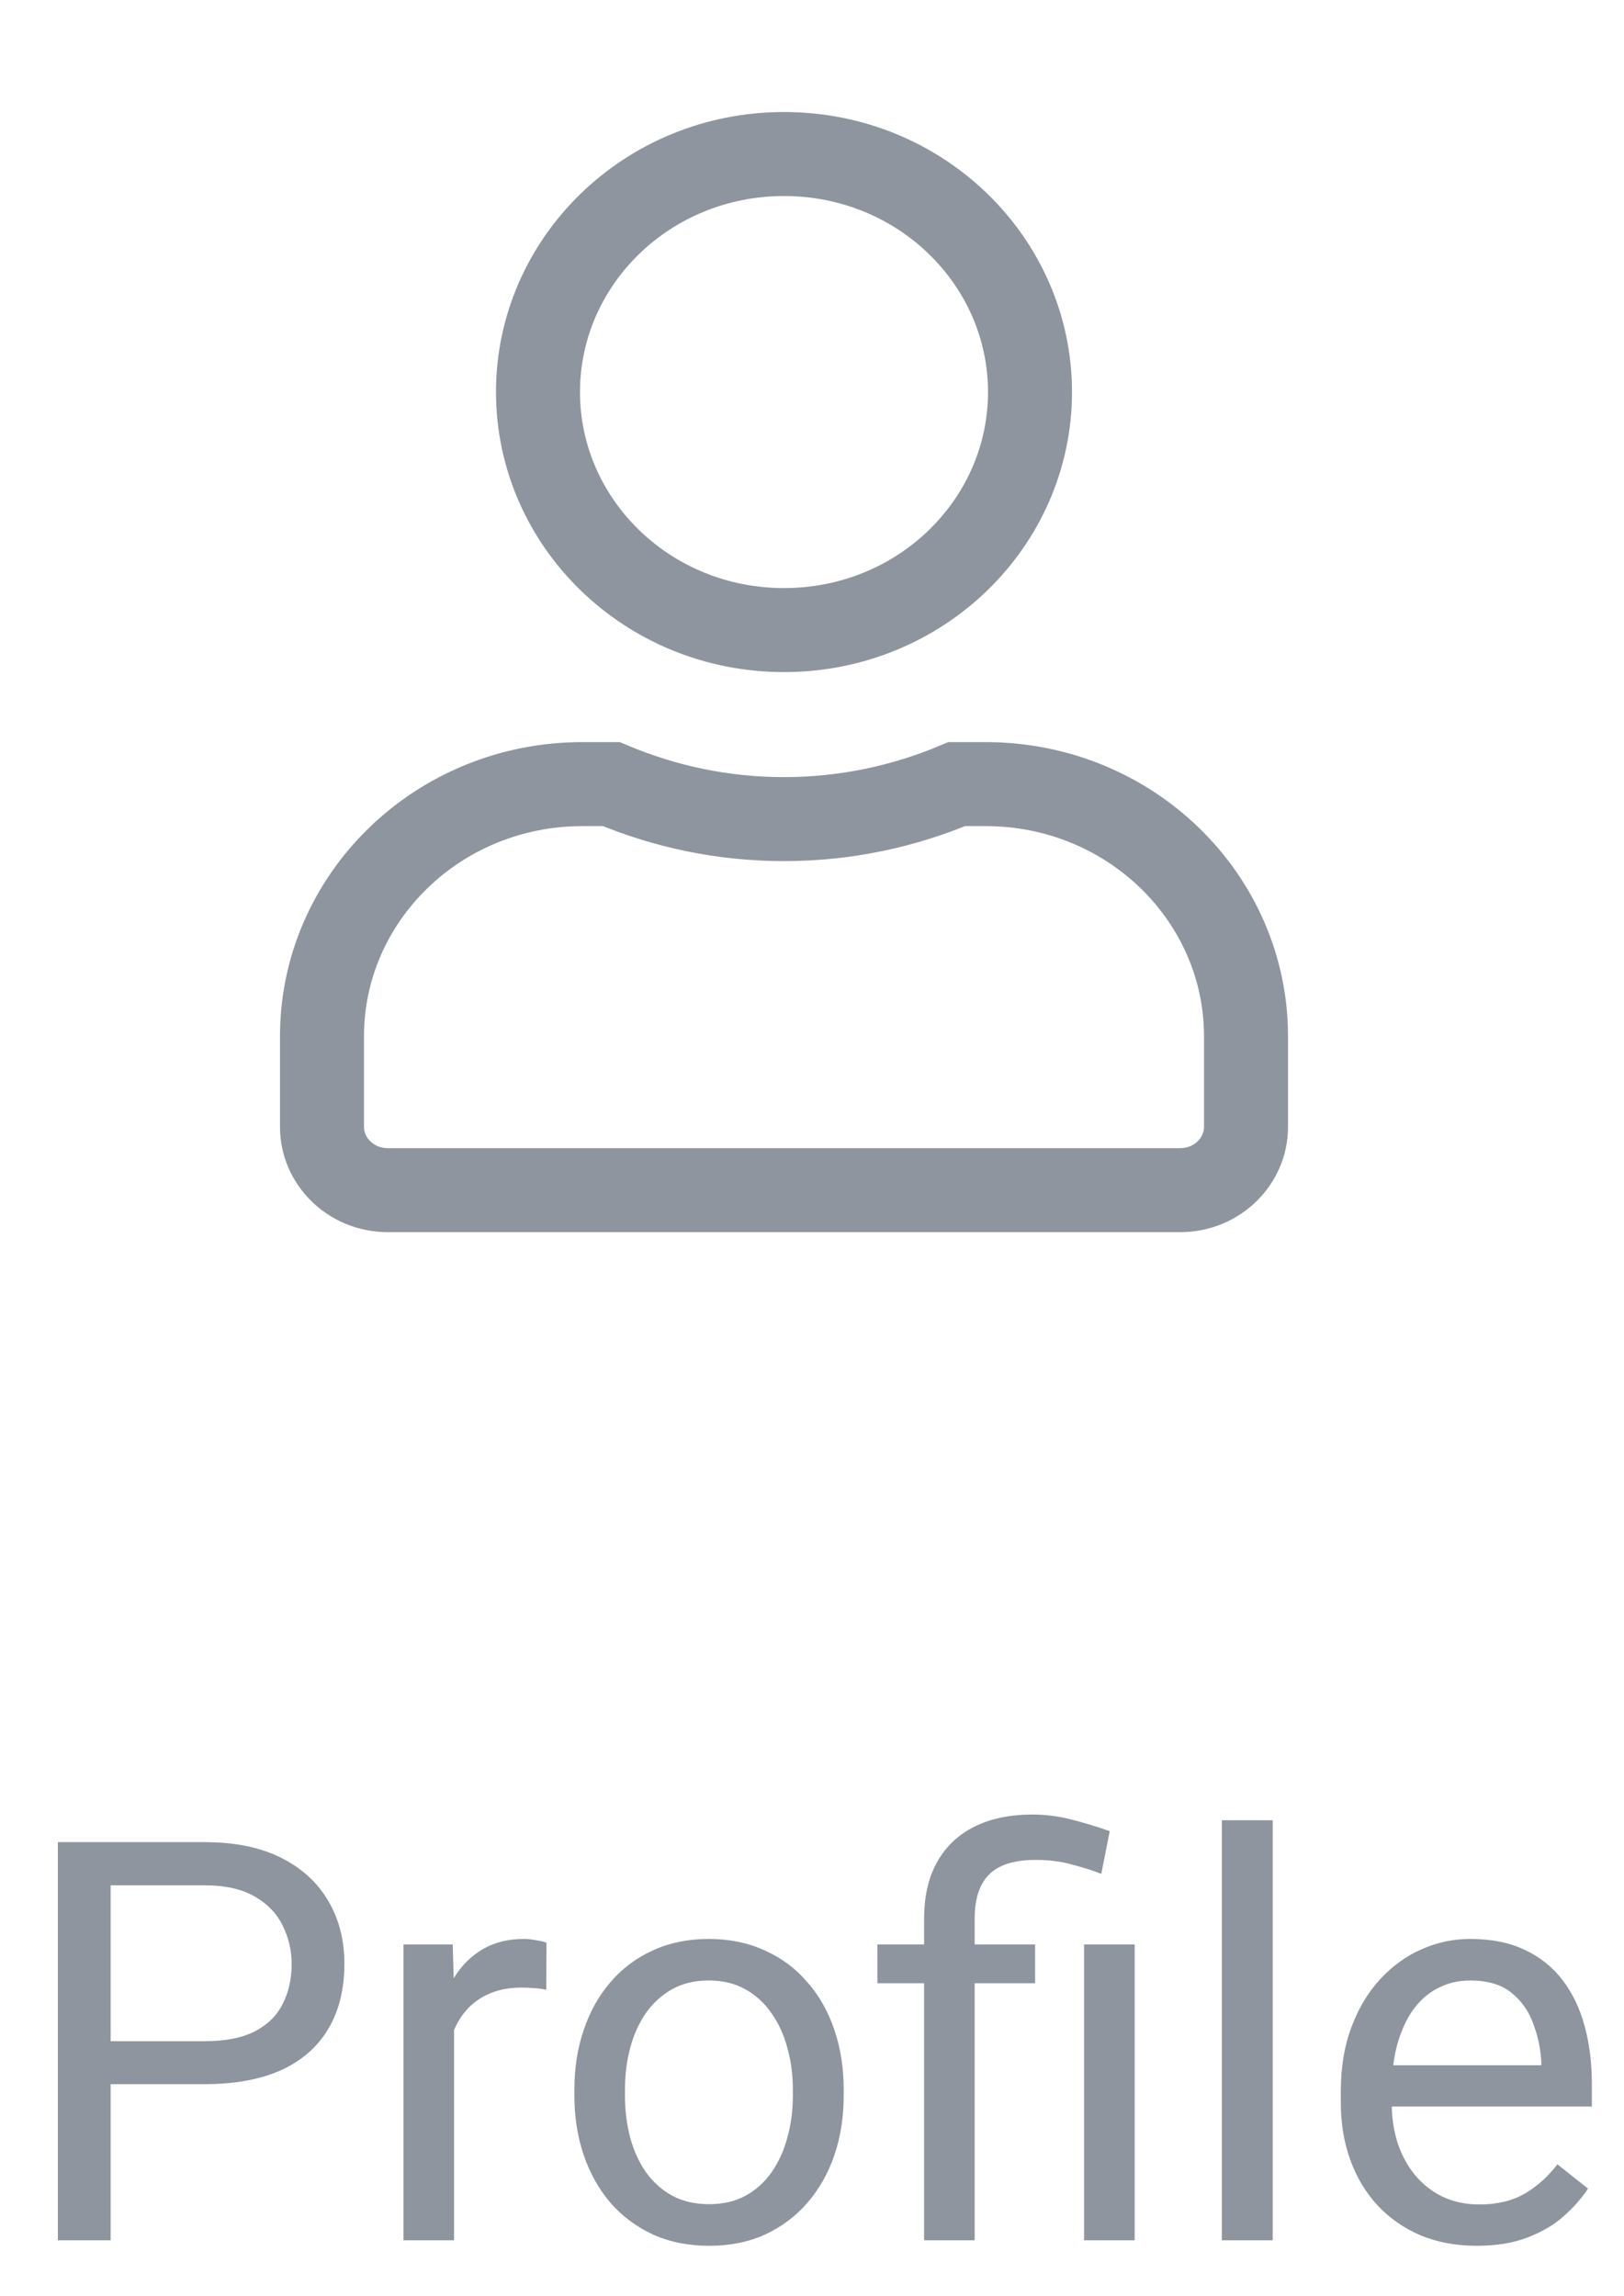 <svg width="29" height="41" viewBox="0 0 29 41" fill="none" xmlns="http://www.w3.org/2000/svg">
<path d="M3.655 37.212H1.756V36.445H3.655C4.023 36.445 4.321 36.387 4.549 36.27C4.777 36.152 4.943 35.99 5.047 35.781C5.154 35.573 5.208 35.335 5.208 35.068C5.208 34.824 5.154 34.595 5.047 34.38C4.943 34.165 4.777 33.992 4.549 33.862C4.321 33.729 4.023 33.662 3.655 33.662H1.976V40H1.033V32.891H3.655C4.192 32.891 4.646 32.983 5.018 33.169C5.389 33.355 5.67 33.612 5.862 33.94C6.054 34.266 6.15 34.639 6.15 35.059C6.15 35.514 6.054 35.903 5.862 36.226C5.67 36.548 5.389 36.794 5.018 36.963C4.646 37.129 4.192 37.212 3.655 37.212ZM8.108 35.547V40H7.205V34.717H8.084L8.108 35.547ZM9.759 34.688L9.754 35.527C9.679 35.511 9.607 35.501 9.539 35.498C9.474 35.492 9.399 35.488 9.314 35.488C9.106 35.488 8.922 35.521 8.763 35.586C8.603 35.651 8.468 35.742 8.357 35.859C8.247 35.977 8.159 36.117 8.094 36.279C8.032 36.439 7.991 36.615 7.972 36.807L7.718 36.953C7.718 36.634 7.749 36.335 7.811 36.055C7.876 35.775 7.975 35.527 8.108 35.312C8.242 35.094 8.411 34.925 8.616 34.805C8.825 34.681 9.072 34.619 9.358 34.619C9.424 34.619 9.498 34.627 9.583 34.644C9.668 34.657 9.726 34.671 9.759 34.688ZM10.257 37.417V37.305C10.257 36.924 10.312 36.571 10.423 36.245C10.534 35.916 10.693 35.632 10.901 35.391C11.11 35.147 11.362 34.958 11.658 34.824C11.954 34.688 12.287 34.619 12.654 34.619C13.025 34.619 13.359 34.688 13.655 34.824C13.955 34.958 14.209 35.147 14.417 35.391C14.629 35.632 14.79 35.916 14.9 36.245C15.011 36.571 15.066 36.924 15.066 37.305V37.417C15.066 37.798 15.011 38.151 14.9 38.477C14.79 38.802 14.629 39.087 14.417 39.331C14.209 39.572 13.956 39.761 13.66 39.898C13.367 40.031 13.035 40.098 12.664 40.098C12.293 40.098 11.959 40.031 11.663 39.898C11.367 39.761 11.113 39.572 10.901 39.331C10.693 39.087 10.534 38.802 10.423 38.477C10.312 38.151 10.257 37.798 10.257 37.417ZM11.16 37.305V37.417C11.16 37.681 11.191 37.93 11.253 38.164C11.315 38.395 11.408 38.6 11.531 38.779C11.658 38.958 11.816 39.1 12.005 39.204C12.194 39.305 12.413 39.355 12.664 39.355C12.912 39.355 13.128 39.305 13.313 39.204C13.502 39.1 13.659 38.958 13.782 38.779C13.906 38.6 13.999 38.395 14.06 38.164C14.126 37.93 14.158 37.681 14.158 37.417V37.305C14.158 37.044 14.126 36.798 14.06 36.567C13.999 36.333 13.904 36.126 13.777 35.947C13.654 35.765 13.497 35.622 13.309 35.518C13.123 35.413 12.905 35.361 12.654 35.361C12.407 35.361 12.189 35.413 12 35.518C11.815 35.622 11.658 35.765 11.531 35.947C11.408 36.126 11.315 36.333 11.253 36.567C11.191 36.798 11.16 37.044 11.16 37.305ZM17.405 40H16.502V34.258C16.502 33.857 16.58 33.519 16.736 33.242C16.893 32.965 17.116 32.755 17.405 32.612C17.695 32.469 18.038 32.398 18.436 32.398C18.67 32.398 18.899 32.427 19.124 32.485C19.349 32.541 19.58 32.611 19.817 32.695L19.666 33.457C19.516 33.398 19.342 33.343 19.144 33.291C18.948 33.236 18.733 33.208 18.499 33.208C18.112 33.208 17.832 33.296 17.659 33.472C17.49 33.644 17.405 33.906 17.405 34.258V40ZM18.484 34.717V35.41H15.667V34.717H18.484ZM20.262 34.717V40H19.358V34.717H20.262ZM22.727 32.5V40H21.819V32.5H22.727ZM26.37 40.098C26.002 40.098 25.669 40.036 25.369 39.912C25.073 39.785 24.817 39.608 24.602 39.38C24.391 39.152 24.228 38.882 24.114 38.569C24 38.257 23.943 37.915 23.943 37.544V37.339C23.943 36.909 24.007 36.527 24.134 36.191C24.261 35.853 24.433 35.566 24.651 35.332C24.869 35.098 25.117 34.92 25.394 34.8C25.67 34.679 25.957 34.619 26.253 34.619C26.631 34.619 26.956 34.684 27.23 34.815C27.506 34.945 27.732 35.127 27.908 35.361C28.084 35.592 28.214 35.866 28.299 36.182C28.384 36.494 28.426 36.836 28.426 37.207V37.612H24.48V36.875H27.523V36.807C27.509 36.572 27.461 36.344 27.376 36.123C27.295 35.902 27.164 35.719 26.985 35.576C26.806 35.433 26.562 35.361 26.253 35.361C26.048 35.361 25.859 35.405 25.686 35.493C25.514 35.578 25.366 35.705 25.242 35.874C25.119 36.043 25.023 36.25 24.954 36.494C24.886 36.738 24.852 37.02 24.852 37.339V37.544C24.852 37.795 24.886 38.031 24.954 38.252C25.026 38.47 25.128 38.662 25.262 38.828C25.398 38.994 25.563 39.124 25.755 39.219C25.95 39.313 26.172 39.36 26.419 39.36C26.738 39.36 27.008 39.295 27.23 39.165C27.451 39.035 27.645 38.861 27.811 38.643L28.357 39.077C28.244 39.25 28.099 39.414 27.923 39.57C27.747 39.727 27.531 39.853 27.273 39.951C27.02 40.049 26.718 40.098 26.37 40.098Z" fill="#8F959E"/>
<path d="M18.393 7C18.393 9.328 16.447 11.25 14 11.25C11.553 11.25 9.607 9.328 9.607 7C9.607 4.672 11.553 2.75 14 2.75C16.447 2.75 18.393 4.672 18.393 7ZM14 14.625C15.096 14.625 16.139 14.399 17.085 14H17.6C20.187 14 22.25 16.036 22.25 18.5V20.125C22.25 20.726 21.742 21.25 21.071 21.25H6.929C6.258 21.25 5.75 20.726 5.75 20.125V18.5C5.75 16.036 7.813 14 10.4 14H10.916C11.863 14.399 12.903 14.625 14 14.625Z" stroke="#8F959E" stroke-width="1.5"/>
</svg>
